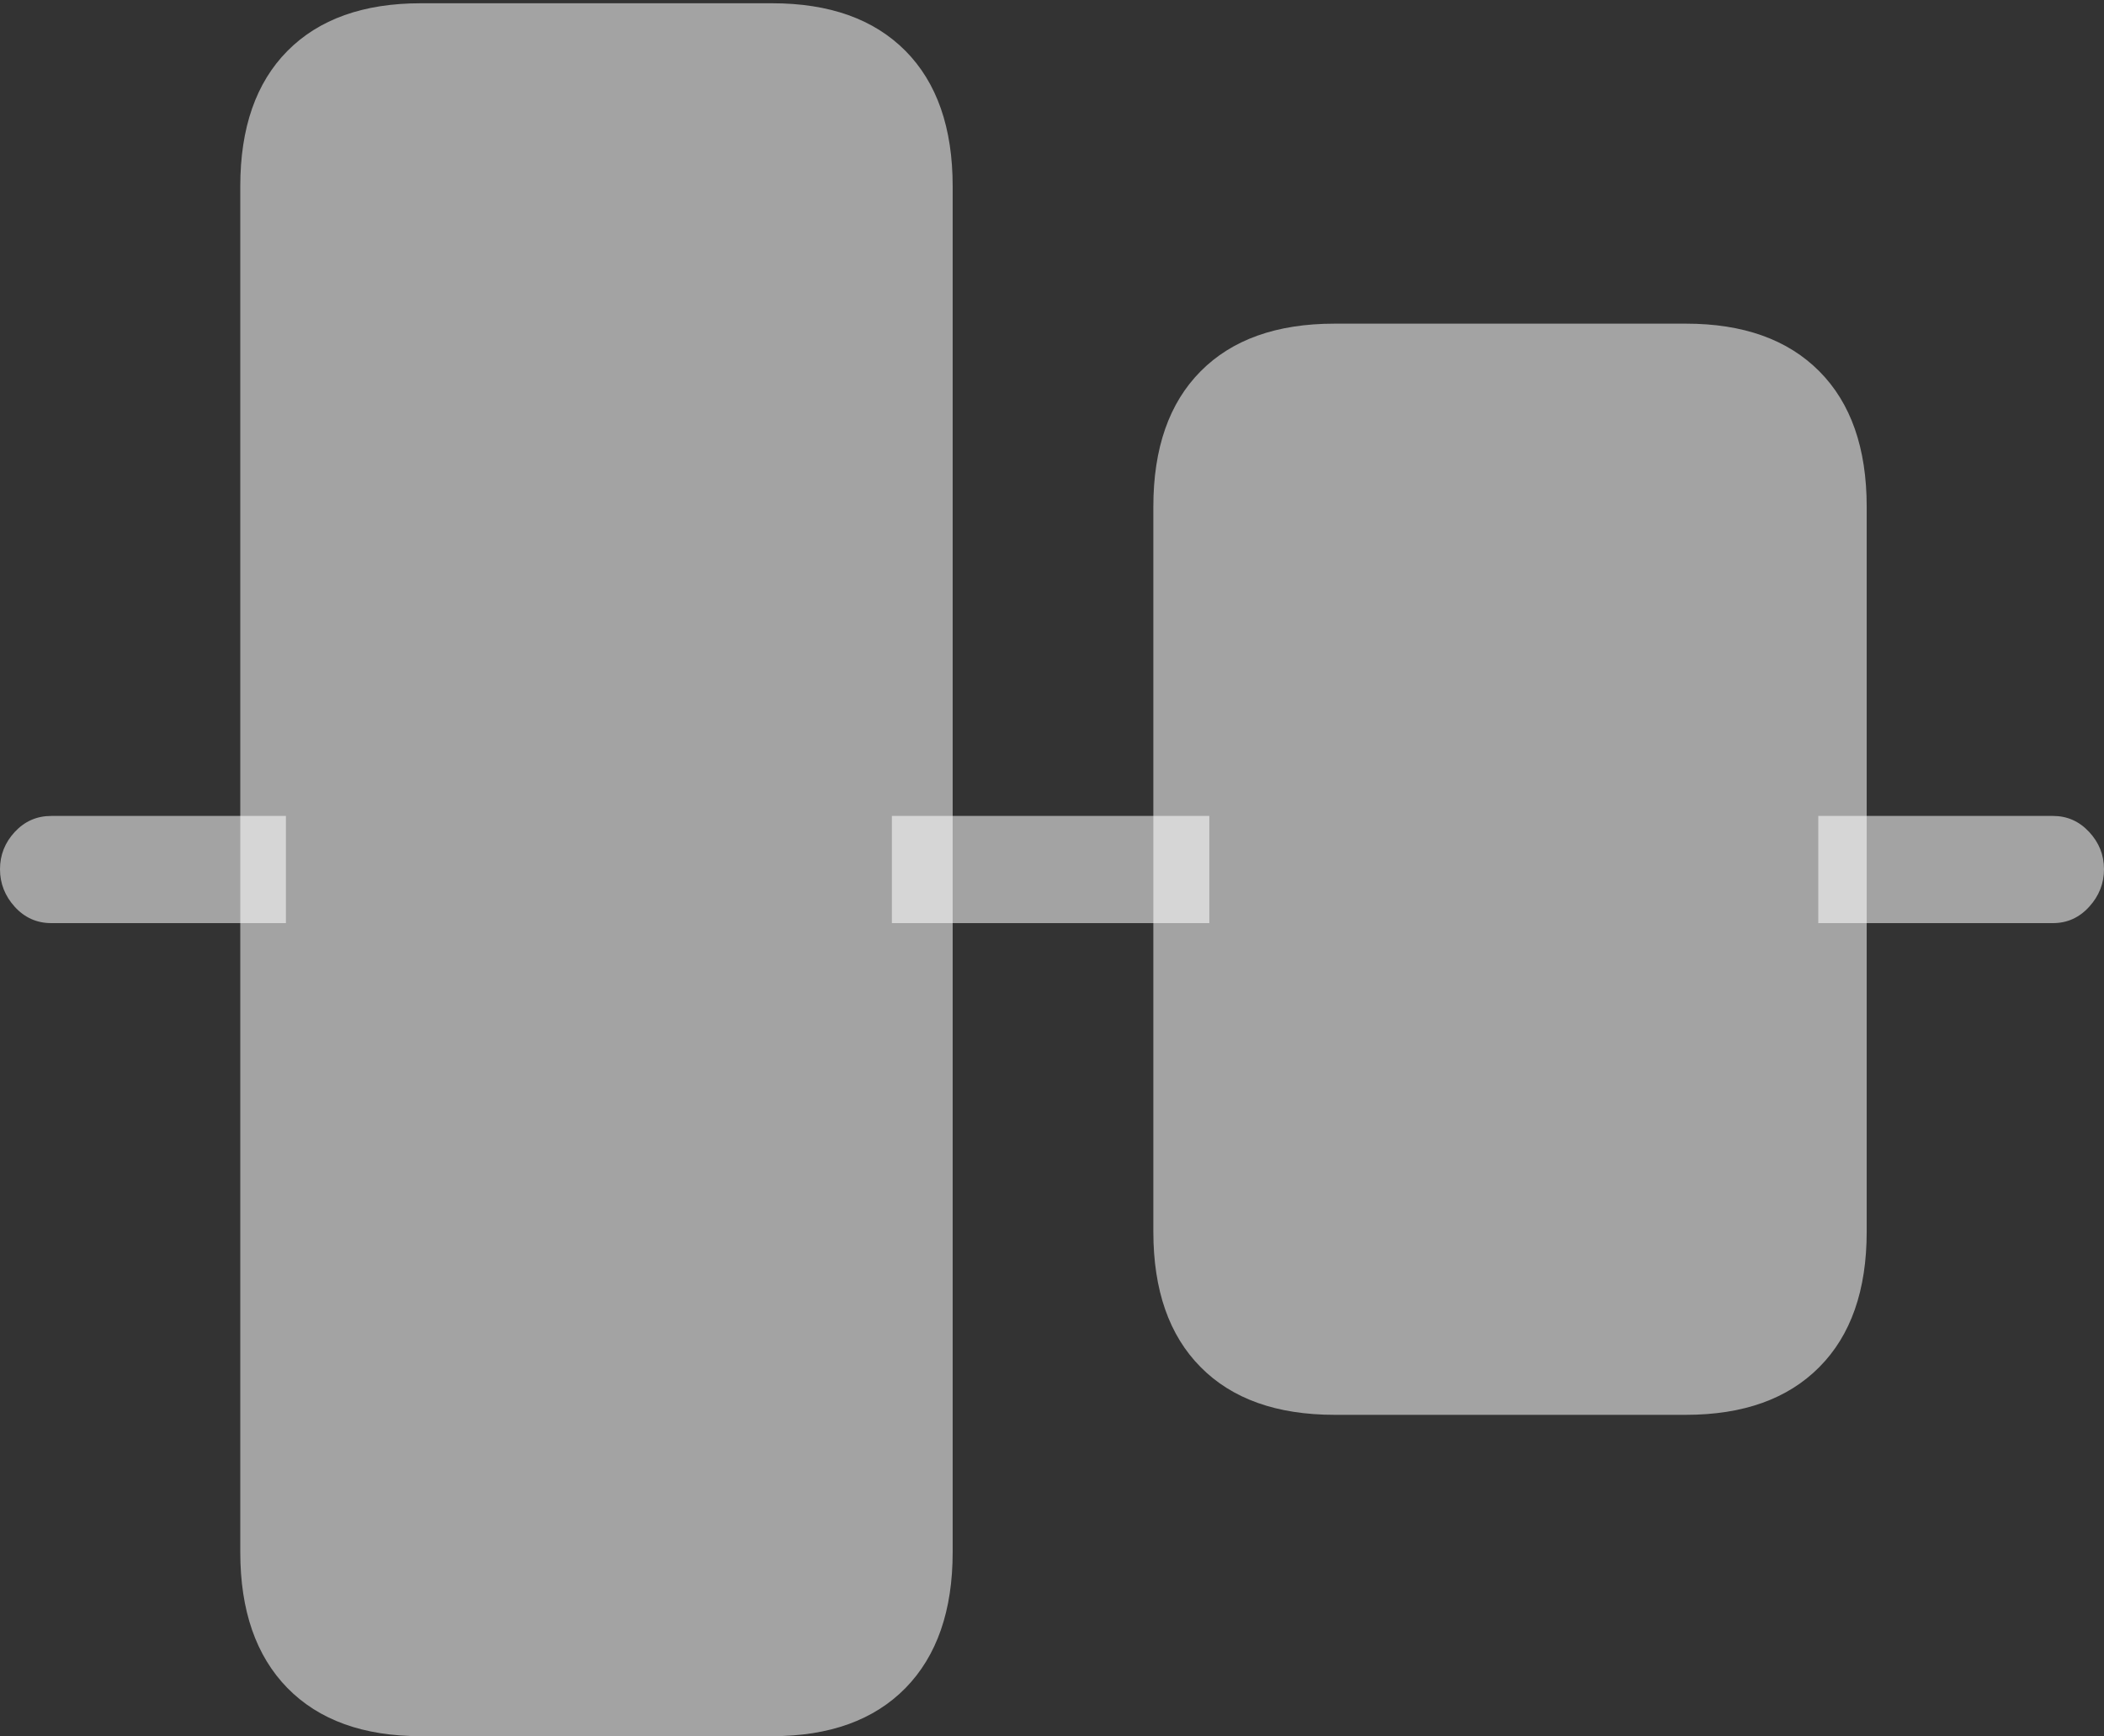 <svg width="21.944" height="18.11">
       <rect width="100%" height="100%" fill="#333333" stroke="none"/>
       <g>
              <rect height="18.11" opacity="0" width="21.944" x="0" y="0" />
              <path d="M0.535 9.629L2.982 9.629L2.982 8.511L0.535 8.511Q0.309 8.511 0.154 8.678Q0 8.844 0 9.067Q0 9.289 0.154 9.459Q0.309 9.629 0.535 9.629ZM9.302 9.629L12.613 9.629L12.613 8.511L9.302 8.511ZM18.964 9.629L21.412 9.629Q21.634 9.629 21.789 9.459Q21.944 9.289 21.944 9.067Q21.944 8.844 21.789 8.678Q21.634 8.511 21.412 8.511L18.964 8.511Z"
                     fill="rgba(255,255,255,0.55)" />
              <path d="M4.389 18.11L8.053 18.11Q8.951 18.11 9.444 17.608Q9.936 17.105 9.936 16.19L9.936 1.943Q9.936 1.028 9.444 0.531Q8.951 0.034 8.053 0.034L4.389 0.034Q3.491 0.034 2.998 0.531Q2.506 1.028 2.506 1.943L2.506 16.19Q2.506 17.105 2.998 17.608Q3.491 18.11 4.389 18.11ZM13.919 14.758L17.584 14.758Q18.481 14.758 18.975 14.26Q19.469 13.763 19.469 12.848L19.469 5.285Q19.469 4.37 18.975 3.873Q18.481 3.376 17.584 3.376L13.919 3.376Q13.014 3.376 12.522 3.873Q12.029 4.37 12.029 5.285L12.029 12.848Q12.029 13.763 12.522 14.26Q13.014 14.758 13.919 14.758Z"
                     fill="rgba(255,255,255,0.55)" />
       </g>
</svg>